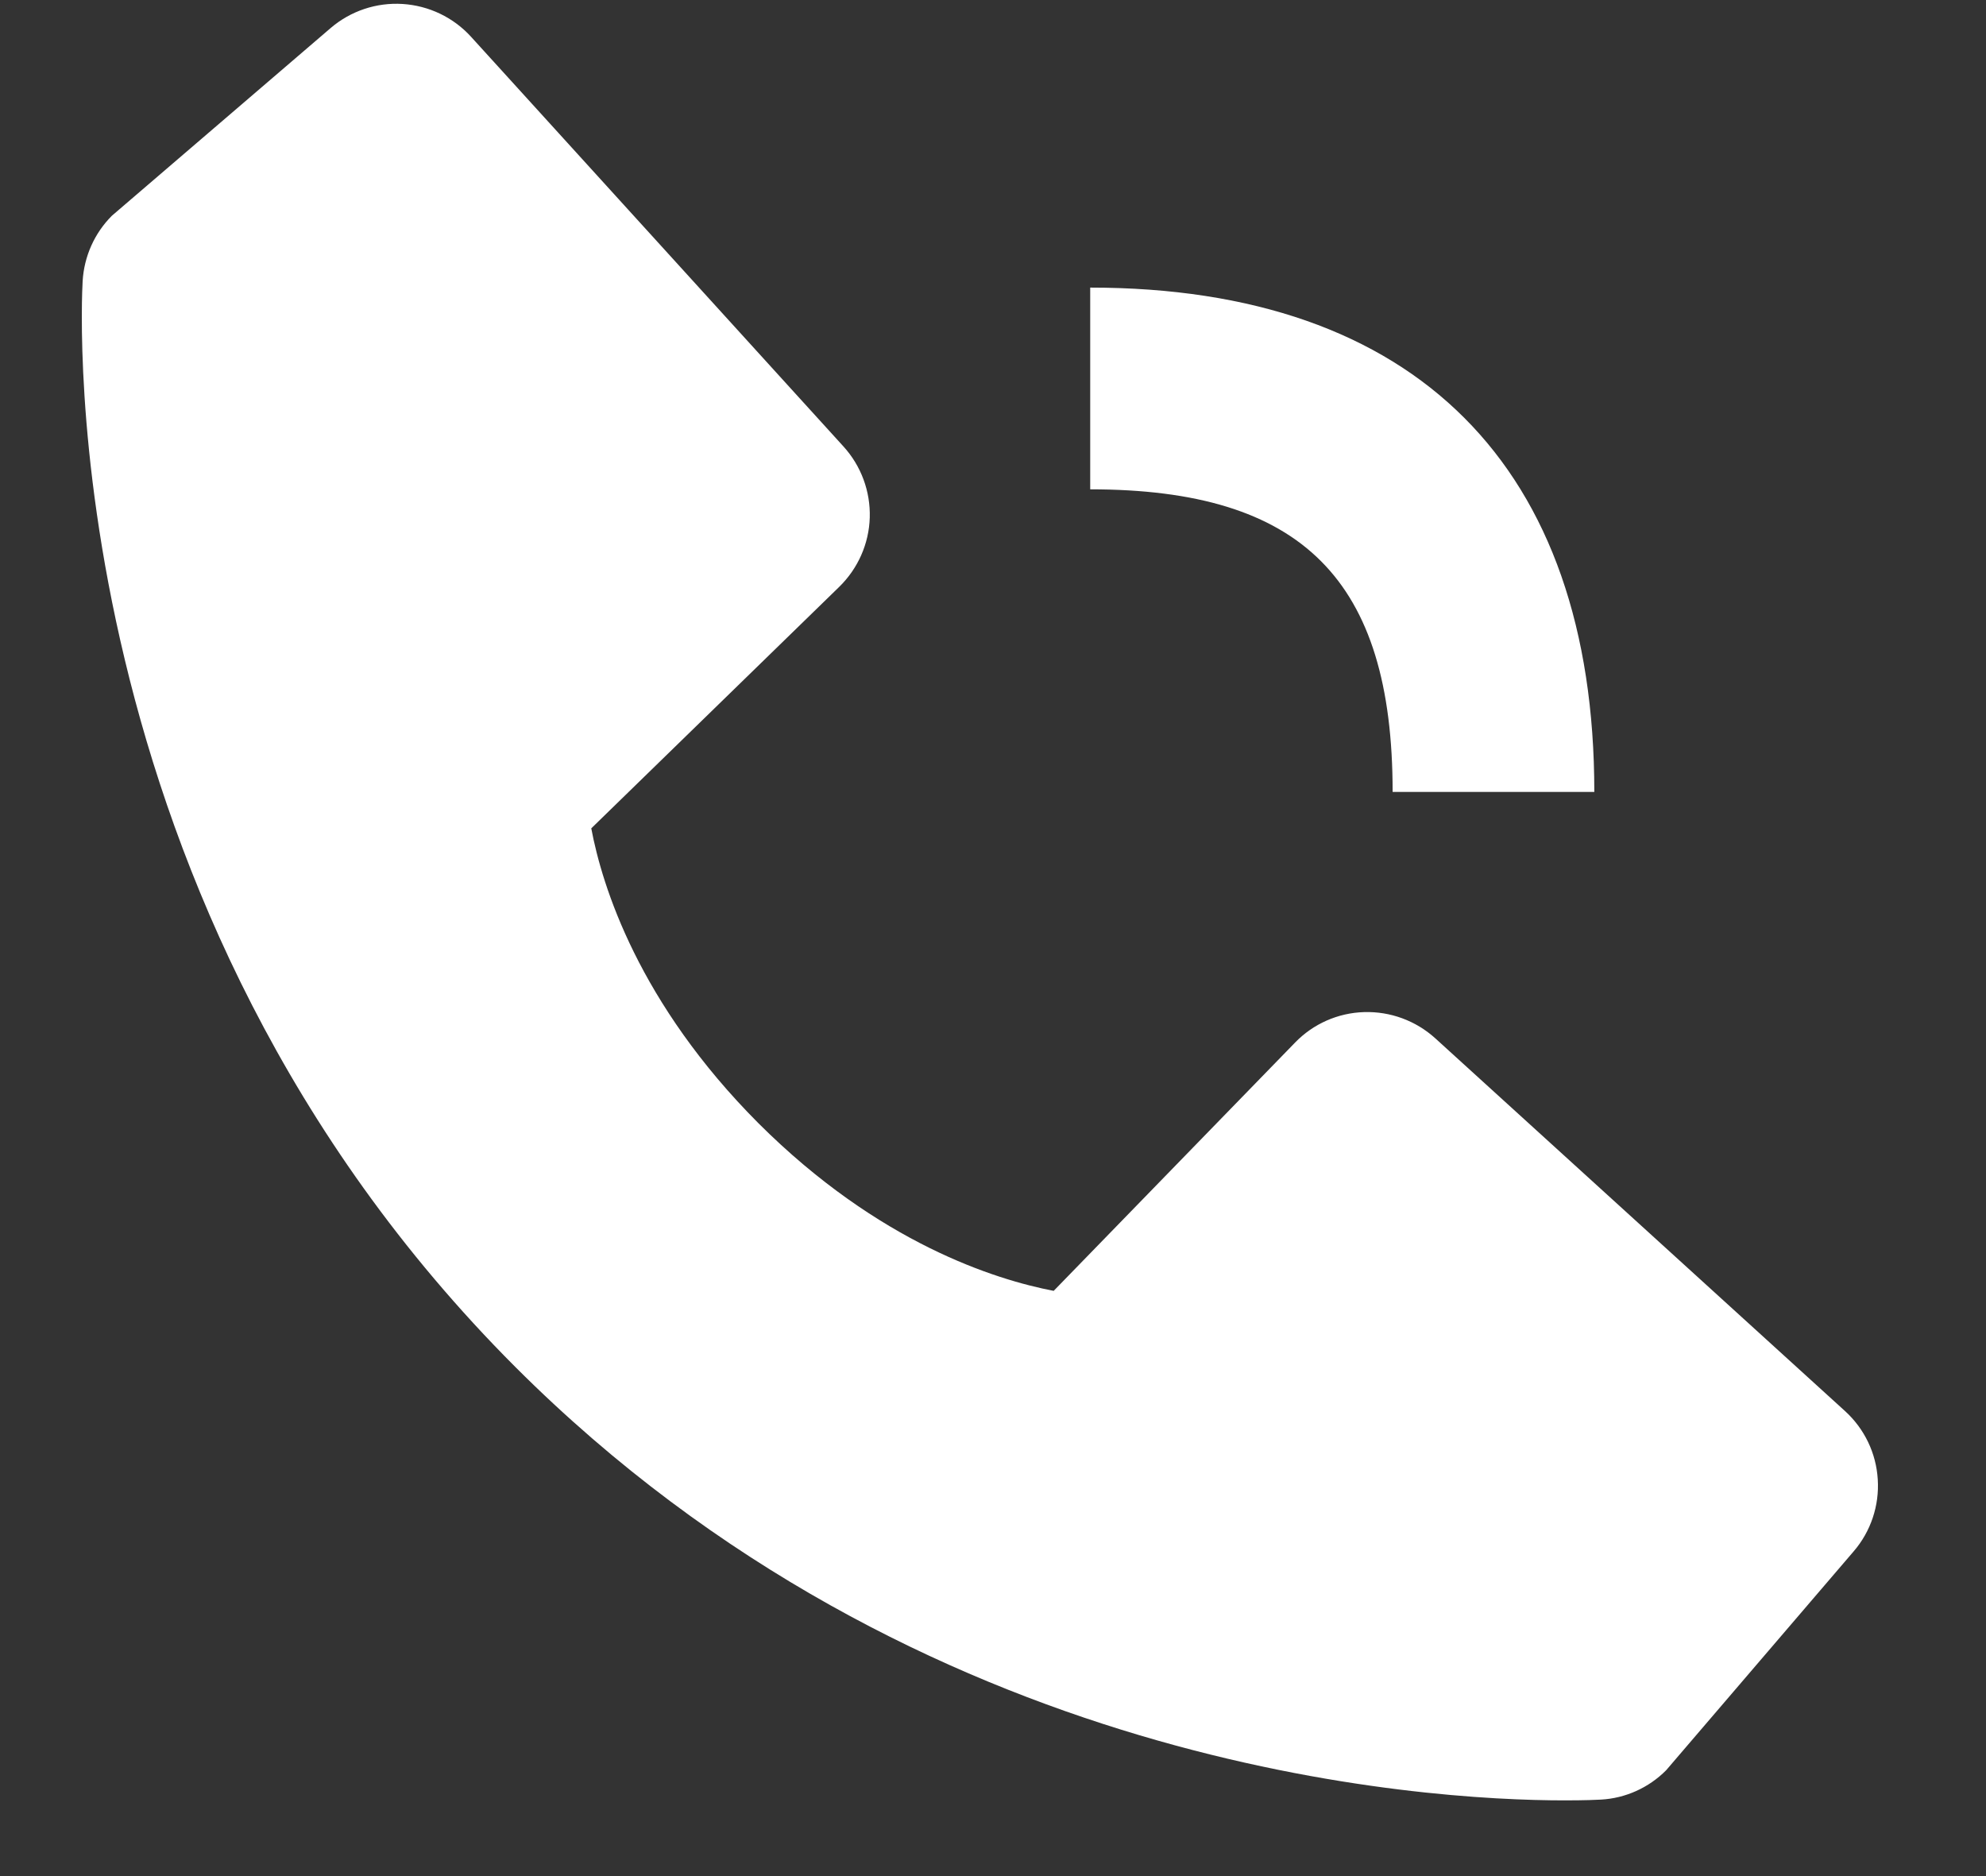 <svg width="18" height="17" viewBox="0 0 18 17" fill="none" xmlns="http://www.w3.org/2000/svg">
<rect x="0" y="0" width="18" height="17" fill="#333333" stroke="none"/>
<path d="M9.881 4.434C11.803 4.434 12.622 5.254 12.622 7.176H14.45C14.45 4.228 12.828 2.606 9.881 2.606V4.434ZM13.008 9.408C12.832 9.249 12.602 9.164 12.364 9.171C12.127 9.178 11.902 9.277 11.737 9.448L9.55 11.697C9.024 11.596 7.965 11.266 6.876 10.18C5.787 9.089 5.457 8.028 5.359 7.506L7.606 5.318C7.776 5.152 7.876 4.927 7.883 4.69C7.89 4.453 7.805 4.222 7.645 4.046L4.269 0.333C4.109 0.157 3.886 0.051 3.649 0.036C3.412 0.021 3.178 0.099 2.997 0.254L1.014 1.955C0.856 2.113 0.762 2.324 0.749 2.548C0.736 2.776 0.474 8.188 4.671 12.387C8.332 16.047 12.918 16.314 14.181 16.314C14.365 16.314 14.479 16.309 14.509 16.307C14.732 16.295 14.943 16.2 15.101 16.041L16.801 14.057C16.956 13.877 17.034 13.643 17.019 13.406C17.005 13.168 16.898 12.946 16.722 12.786L13.008 9.408Z" fill="white"/>
</svg>
